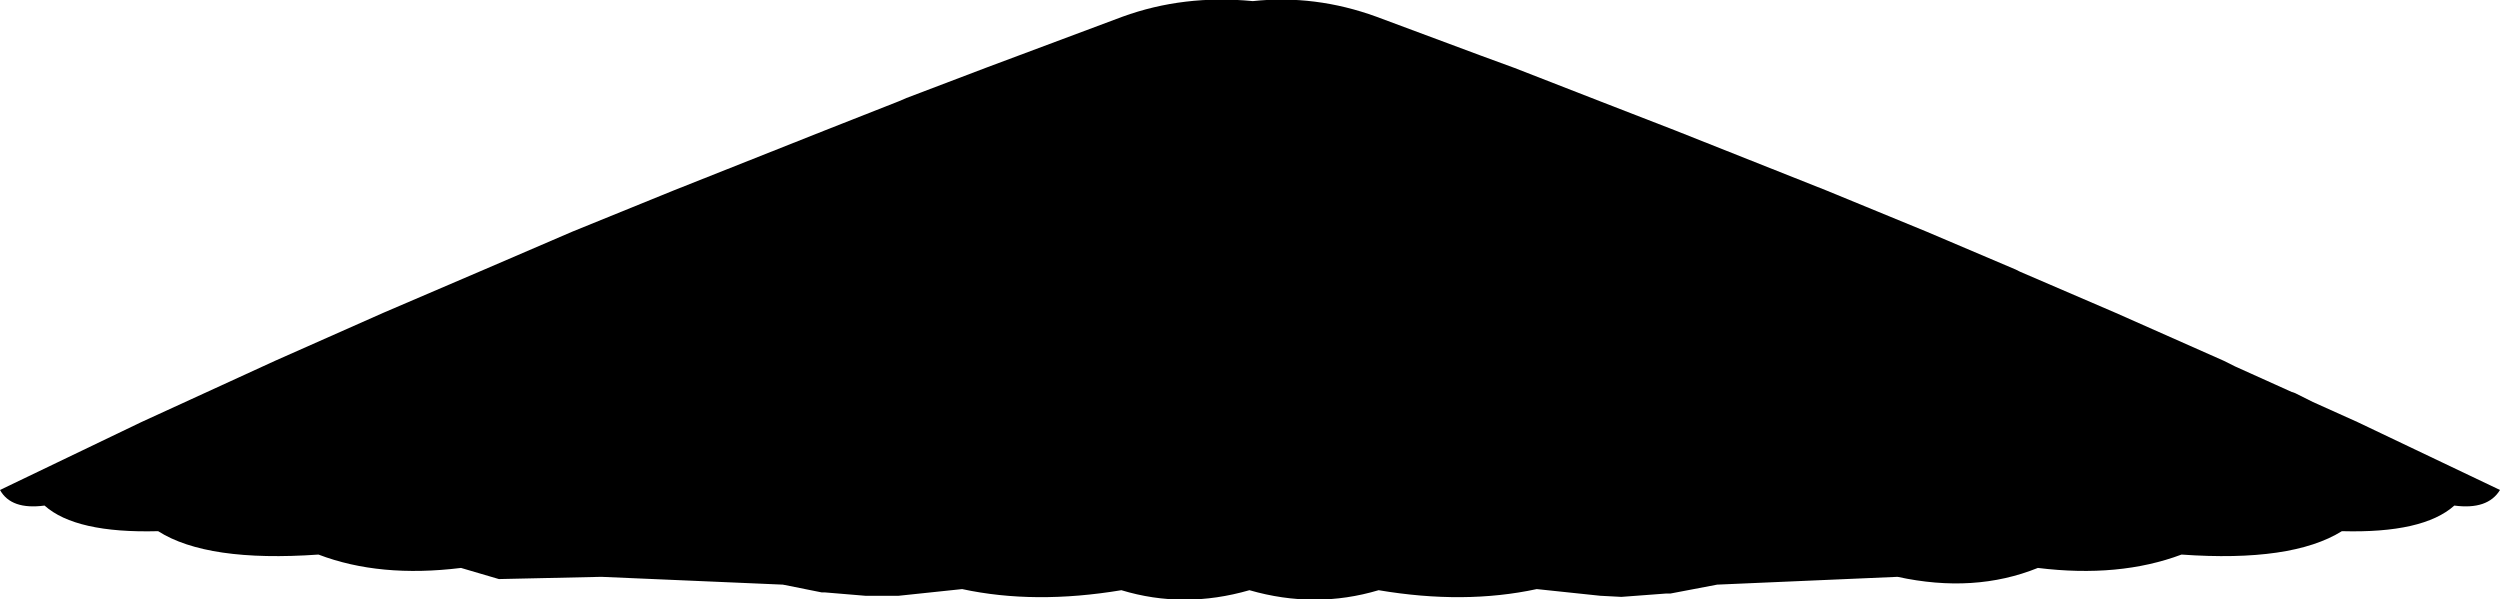<?xml version="1.0" encoding="UTF-8" standalone="no"?>
<svg xmlns:xlink="http://www.w3.org/1999/xlink" height="26.9px" width="112.25px" xmlns="http://www.w3.org/2000/svg">
  <g transform="matrix(1.0, 0.0, 0.0, 1.0, -343.75, -131.15)">
    <path d="M384.45 135.55 L388.0 134.2 394.15 131.9 Q396.9 130.9 400.0 131.2 402.8 130.9 405.55 131.9 L410.25 133.65 411.75 134.2 415.6 135.7 418.95 137.0 425.75 139.7 430.25 141.55 434.25 143.25 434.45 143.35 438.75 145.2 443.6 147.35 444.1 147.6 446.65 148.75 446.8 148.8 447.6 149.2 449.6 150.1 456.0 153.15 Q455.45 154.05 453.95 153.85 452.55 155.1 448.9 155.0 446.65 156.4 441.7 156.05 438.9 157.1 435.25 156.65 432.4 157.8 428.95 157.05 L420.85 157.4 418.75 157.8 418.55 157.8 416.55 157.95 415.6 157.9 412.75 157.6 Q409.5 158.3 405.65 157.65 402.8 158.5 399.85 157.65 396.9 158.5 394.1 157.65 390.2 158.3 386.95 157.6 L384.1 157.9 382.6 157.9 380.8 157.75 380.65 157.75 378.9 157.4 370.75 157.05 366.15 157.15 364.45 156.65 Q360.8 157.1 358.05 156.05 353.05 156.4 350.85 155.0 347.15 155.1 345.75 153.85 344.25 154.05 343.75 153.15 L350.1 150.1 356.1 147.35 360.95 145.2 365.5 143.25 369.45 141.55 374.0 139.7 380.8 137.0 384.1 135.7 384.45 135.55" fill="#000000" fill-rule="evenodd" stroke="none"/>
  </g>
</svg>
